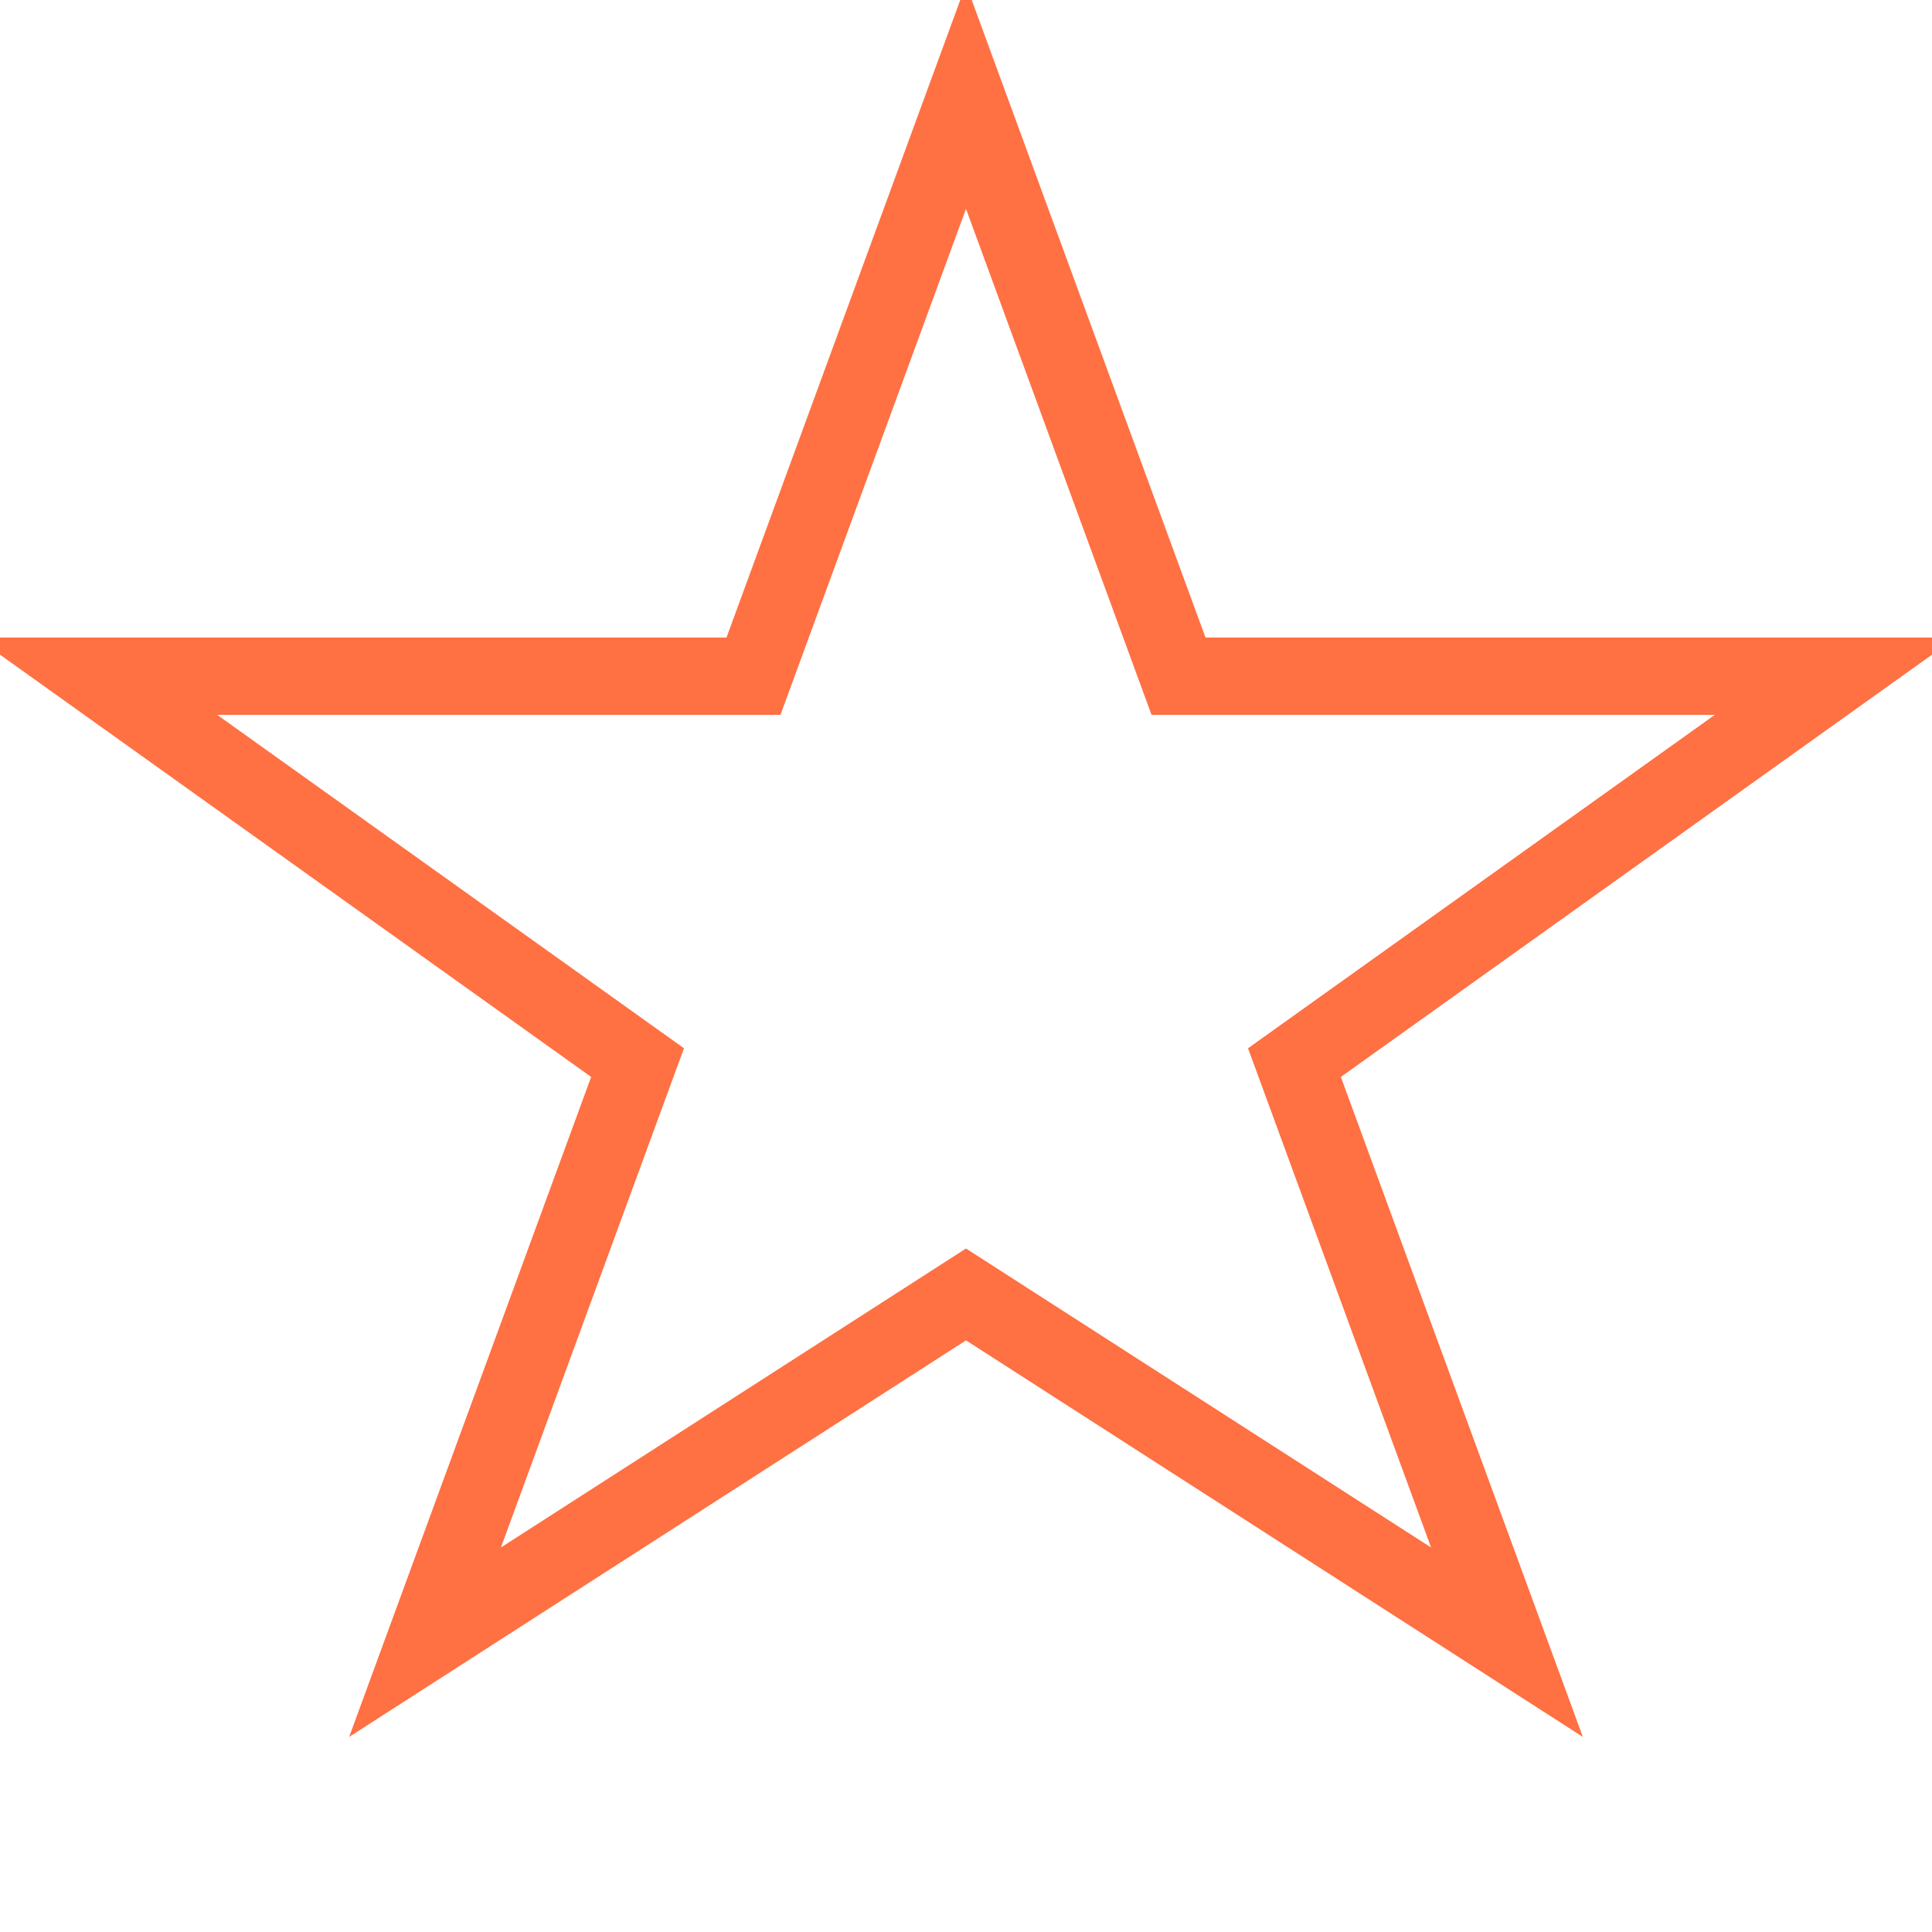 <svg xmlns="http://www.w3.org/2000/svg" width="80" height="80" viewBox="0 0 100 100" fill="none">
  <polygon points="50,5 61,35 95,35 67,55 78,85 50,67 22,85 33,55 5,35 39,35"
           stroke="#ff7043" stroke-width="4" fill="none"/>
</svg>